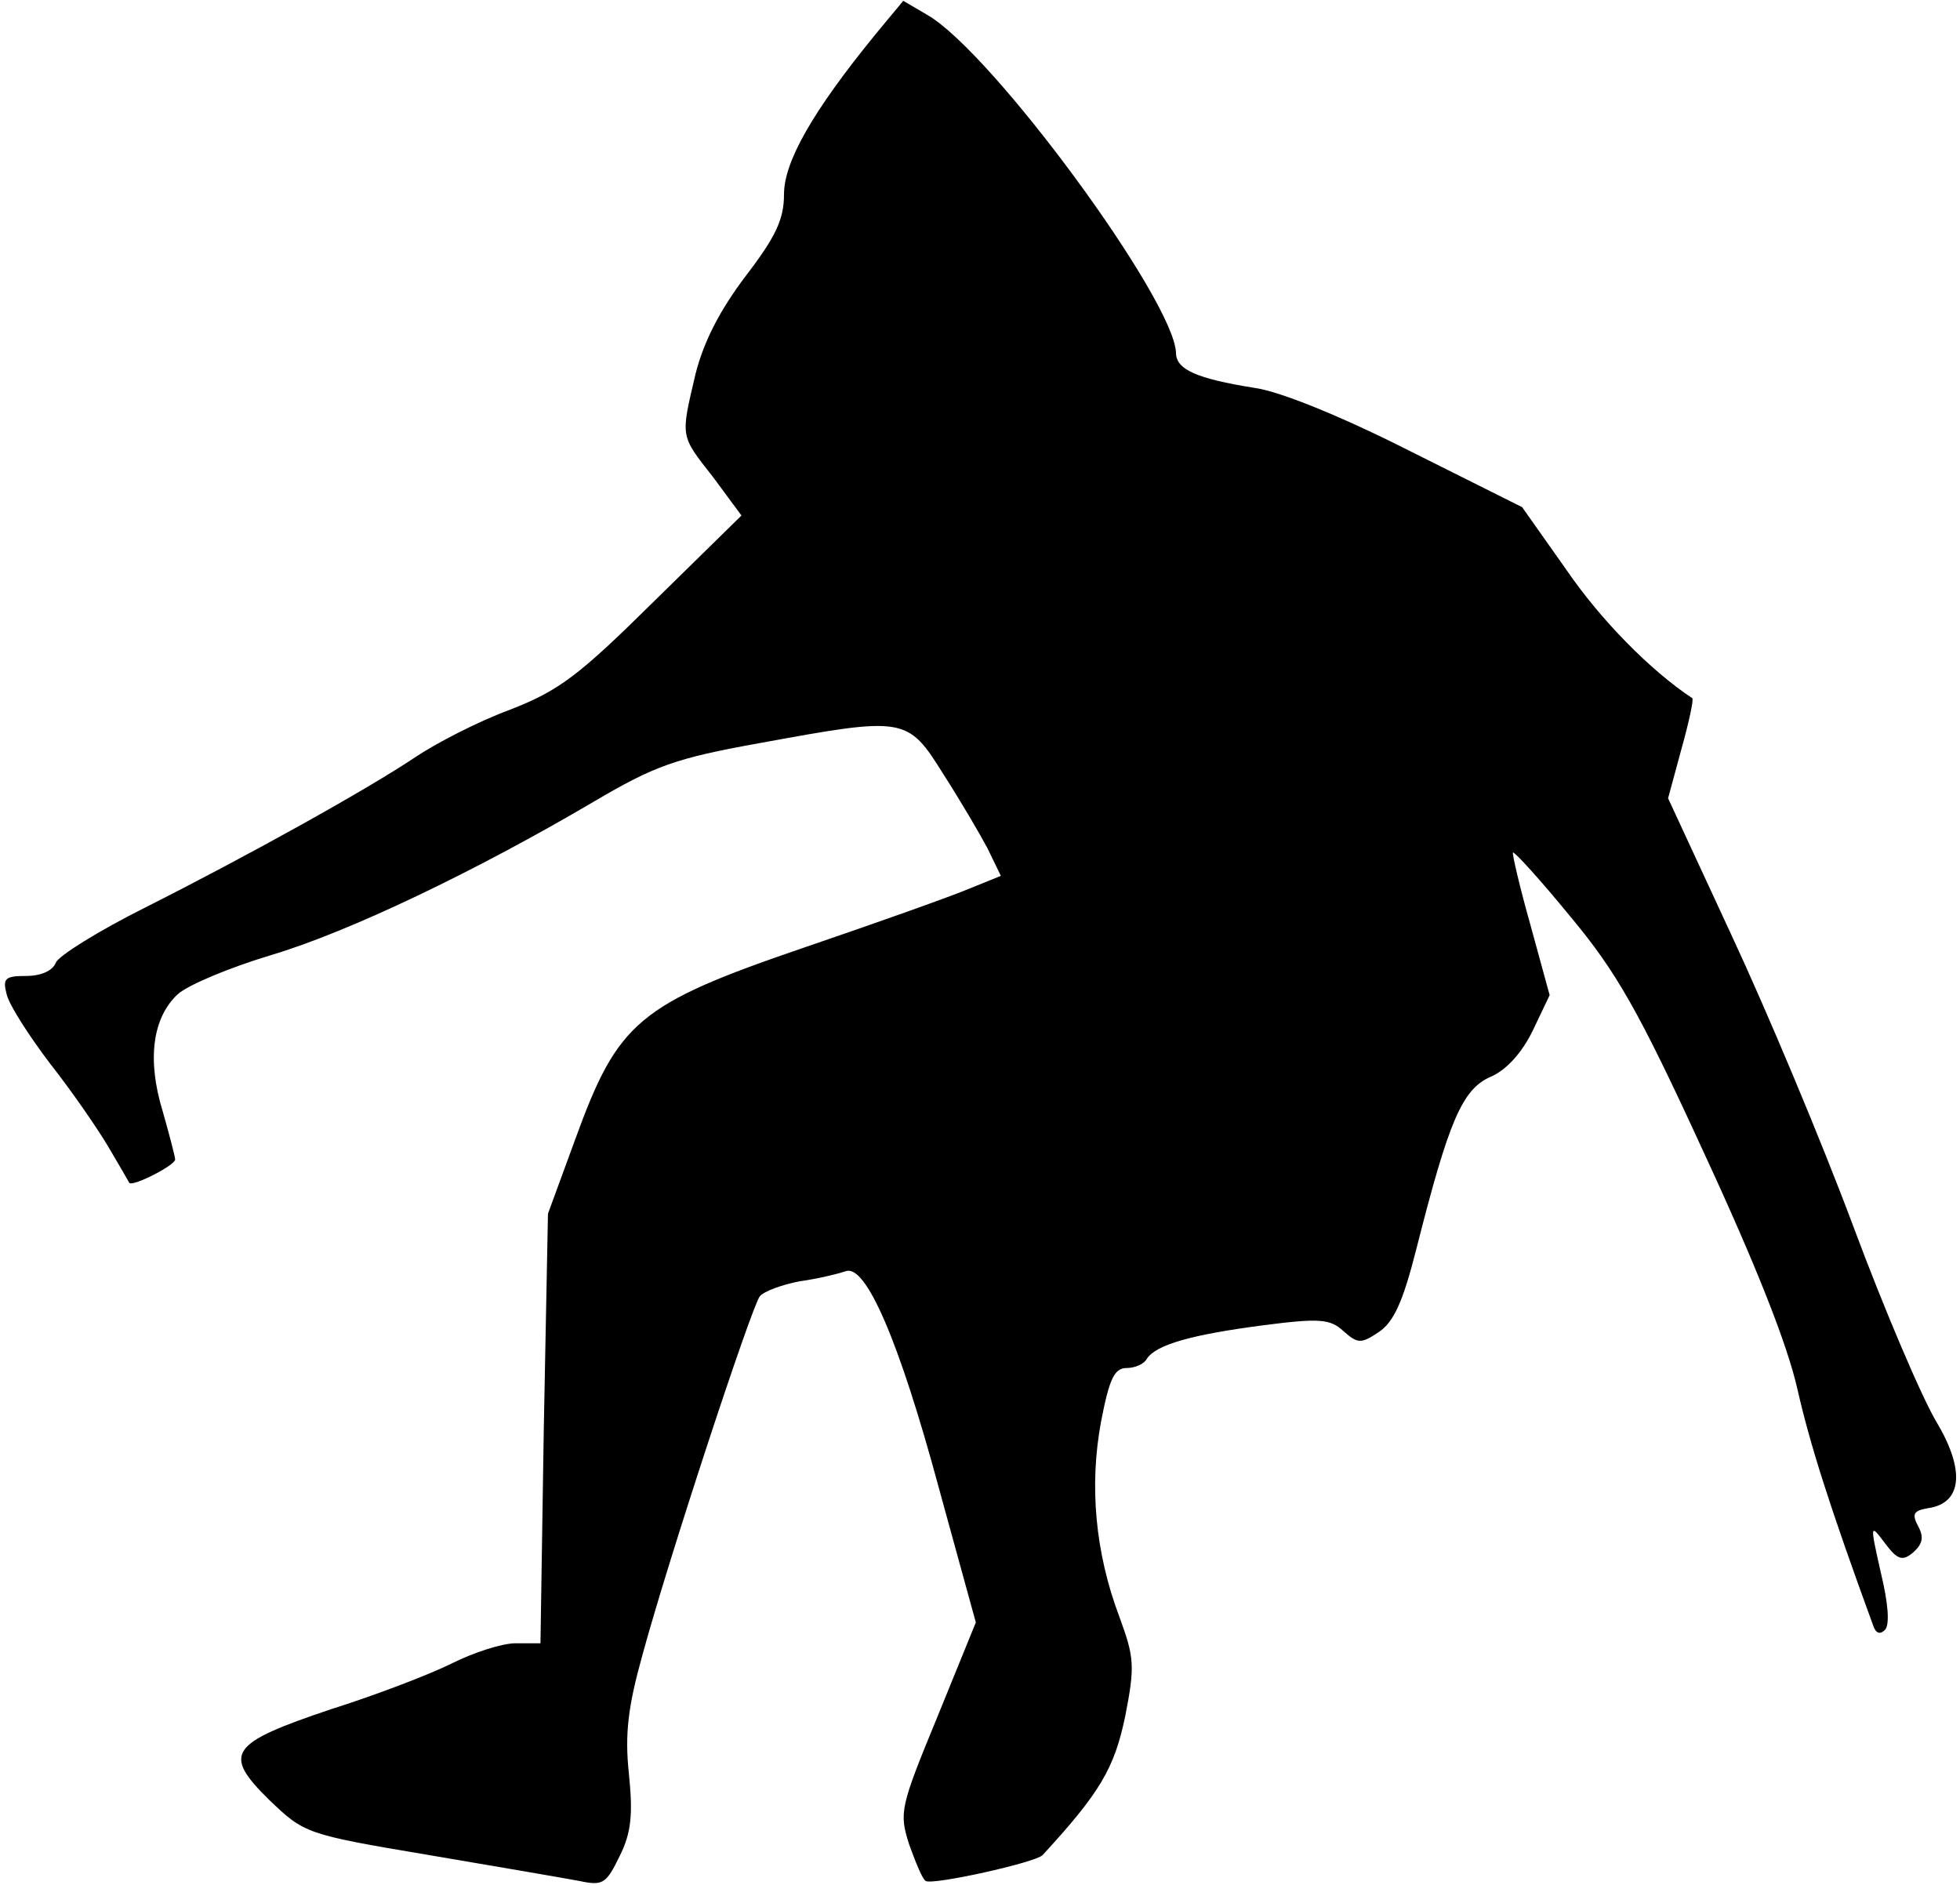 <?xml version="1.0" standalone="no"?>
<!DOCTYPE svg PUBLIC "-//W3C//DTD SVG 20010904//EN"
 "http://www.w3.org/TR/2001/REC-SVG-20010904/DTD/svg10.dtd">
<svg version="1.0" xmlns="http://www.w3.org/2000/svg"
 width="235pt" height="226pt" viewBox="0 0 235 226"
 preserveAspectRatio="xMidYMid meet">
<g transform="translate(0,226) scale(0.1,-0.1)"
fill="#000000" stroke="none">
<path fill="#000000" stroke="none" d="M1049 2218 c-75 -92 -109 -152 -109
-191 0 -30 -10 -51 -46 -98 -31 -41 -50 -78 -60 -117 -18 -77 -19 -73 21 -124
l34 -46 -105 -103 c-91 -90 -114 -107 -173 -130 -38 -14 -88 -40 -112 -56 -58
-39 -200 -118 -325 -181 -56 -28 -104 -58 -107 -66 -4 -10 -18 -16 -36 -16
-25 0 -28 -3 -23 -22 3 -13 27 -50 52 -83 26 -33 57 -78 70 -100 13 -22 24
-41 25 -43 4 -5 55 21 55 28 0 3 -7 30 -15 58 -19 62 -12 112 18 140 12 11 62
32 112 47 94 28 246 101 387 184 73 43 98 52 198 70 175 32 178 32 221 -37 20
-31 44 -72 53 -89 l16 -33 -37 -15 c-21 -9 -111 -41 -199 -71 -199 -68 -223
-89 -274 -229 l-33 -90 -5 -257 -4 -258 -30 0 c-16 0 -50 -11 -76 -24 -26 -13
-91 -38 -145 -55 -122 -41 -131 -53 -74 -109 42 -40 43 -41 192 -66 83 -14
164 -28 180 -31 28 -6 32 -3 48 30 14 28 16 50 11 99 -5 47 -1 80 16 141 32
118 131 418 141 431 5 6 27 14 48 18 22 3 46 9 55 12 24 9 64 -83 112 -261
l44 -160 -46 -113 c-45 -109 -46 -115 -34 -153 8 -22 16 -42 20 -44 9 -5 131
22 140 31 69 75 86 104 99 166 12 61 11 71 -7 120 -29 77 -36 157 -22 233 10
52 16 65 31 65 10 0 21 5 24 11 11 17 54 29 138 40 69 9 82 8 98 -7 17 -15 21
-15 42 -1 18 12 29 36 45 99 39 154 55 192 89 207 19 8 38 29 51 56 l20 42
-23 84 c-13 46 -22 85 -21 87 2 1 33 -33 69 -77 55 -66 82 -113 160 -283 63
-136 100 -230 112 -283 15 -66 38 -139 91 -284 3 -9 8 -11 14 -5 6 6 4 32 -5
69 -13 58 -13 59 5 35 15 -20 21 -22 34 -11 11 10 13 18 6 31 -8 15 -6 19 12
22 41 6 44 46 10 103 -17 28 -62 133 -100 235 -38 102 -104 259 -146 349 l-76
164 16 59 c9 32 15 60 13 61 -50 33 -110 94 -151 154 l-53 75 -136 68 c-81 41
-155 71 -185 75 -69 11 -94 22 -94 42 -2 63 -220 360 -298 405 l-29 17 -34
-41z"/>
</g>
</svg>
